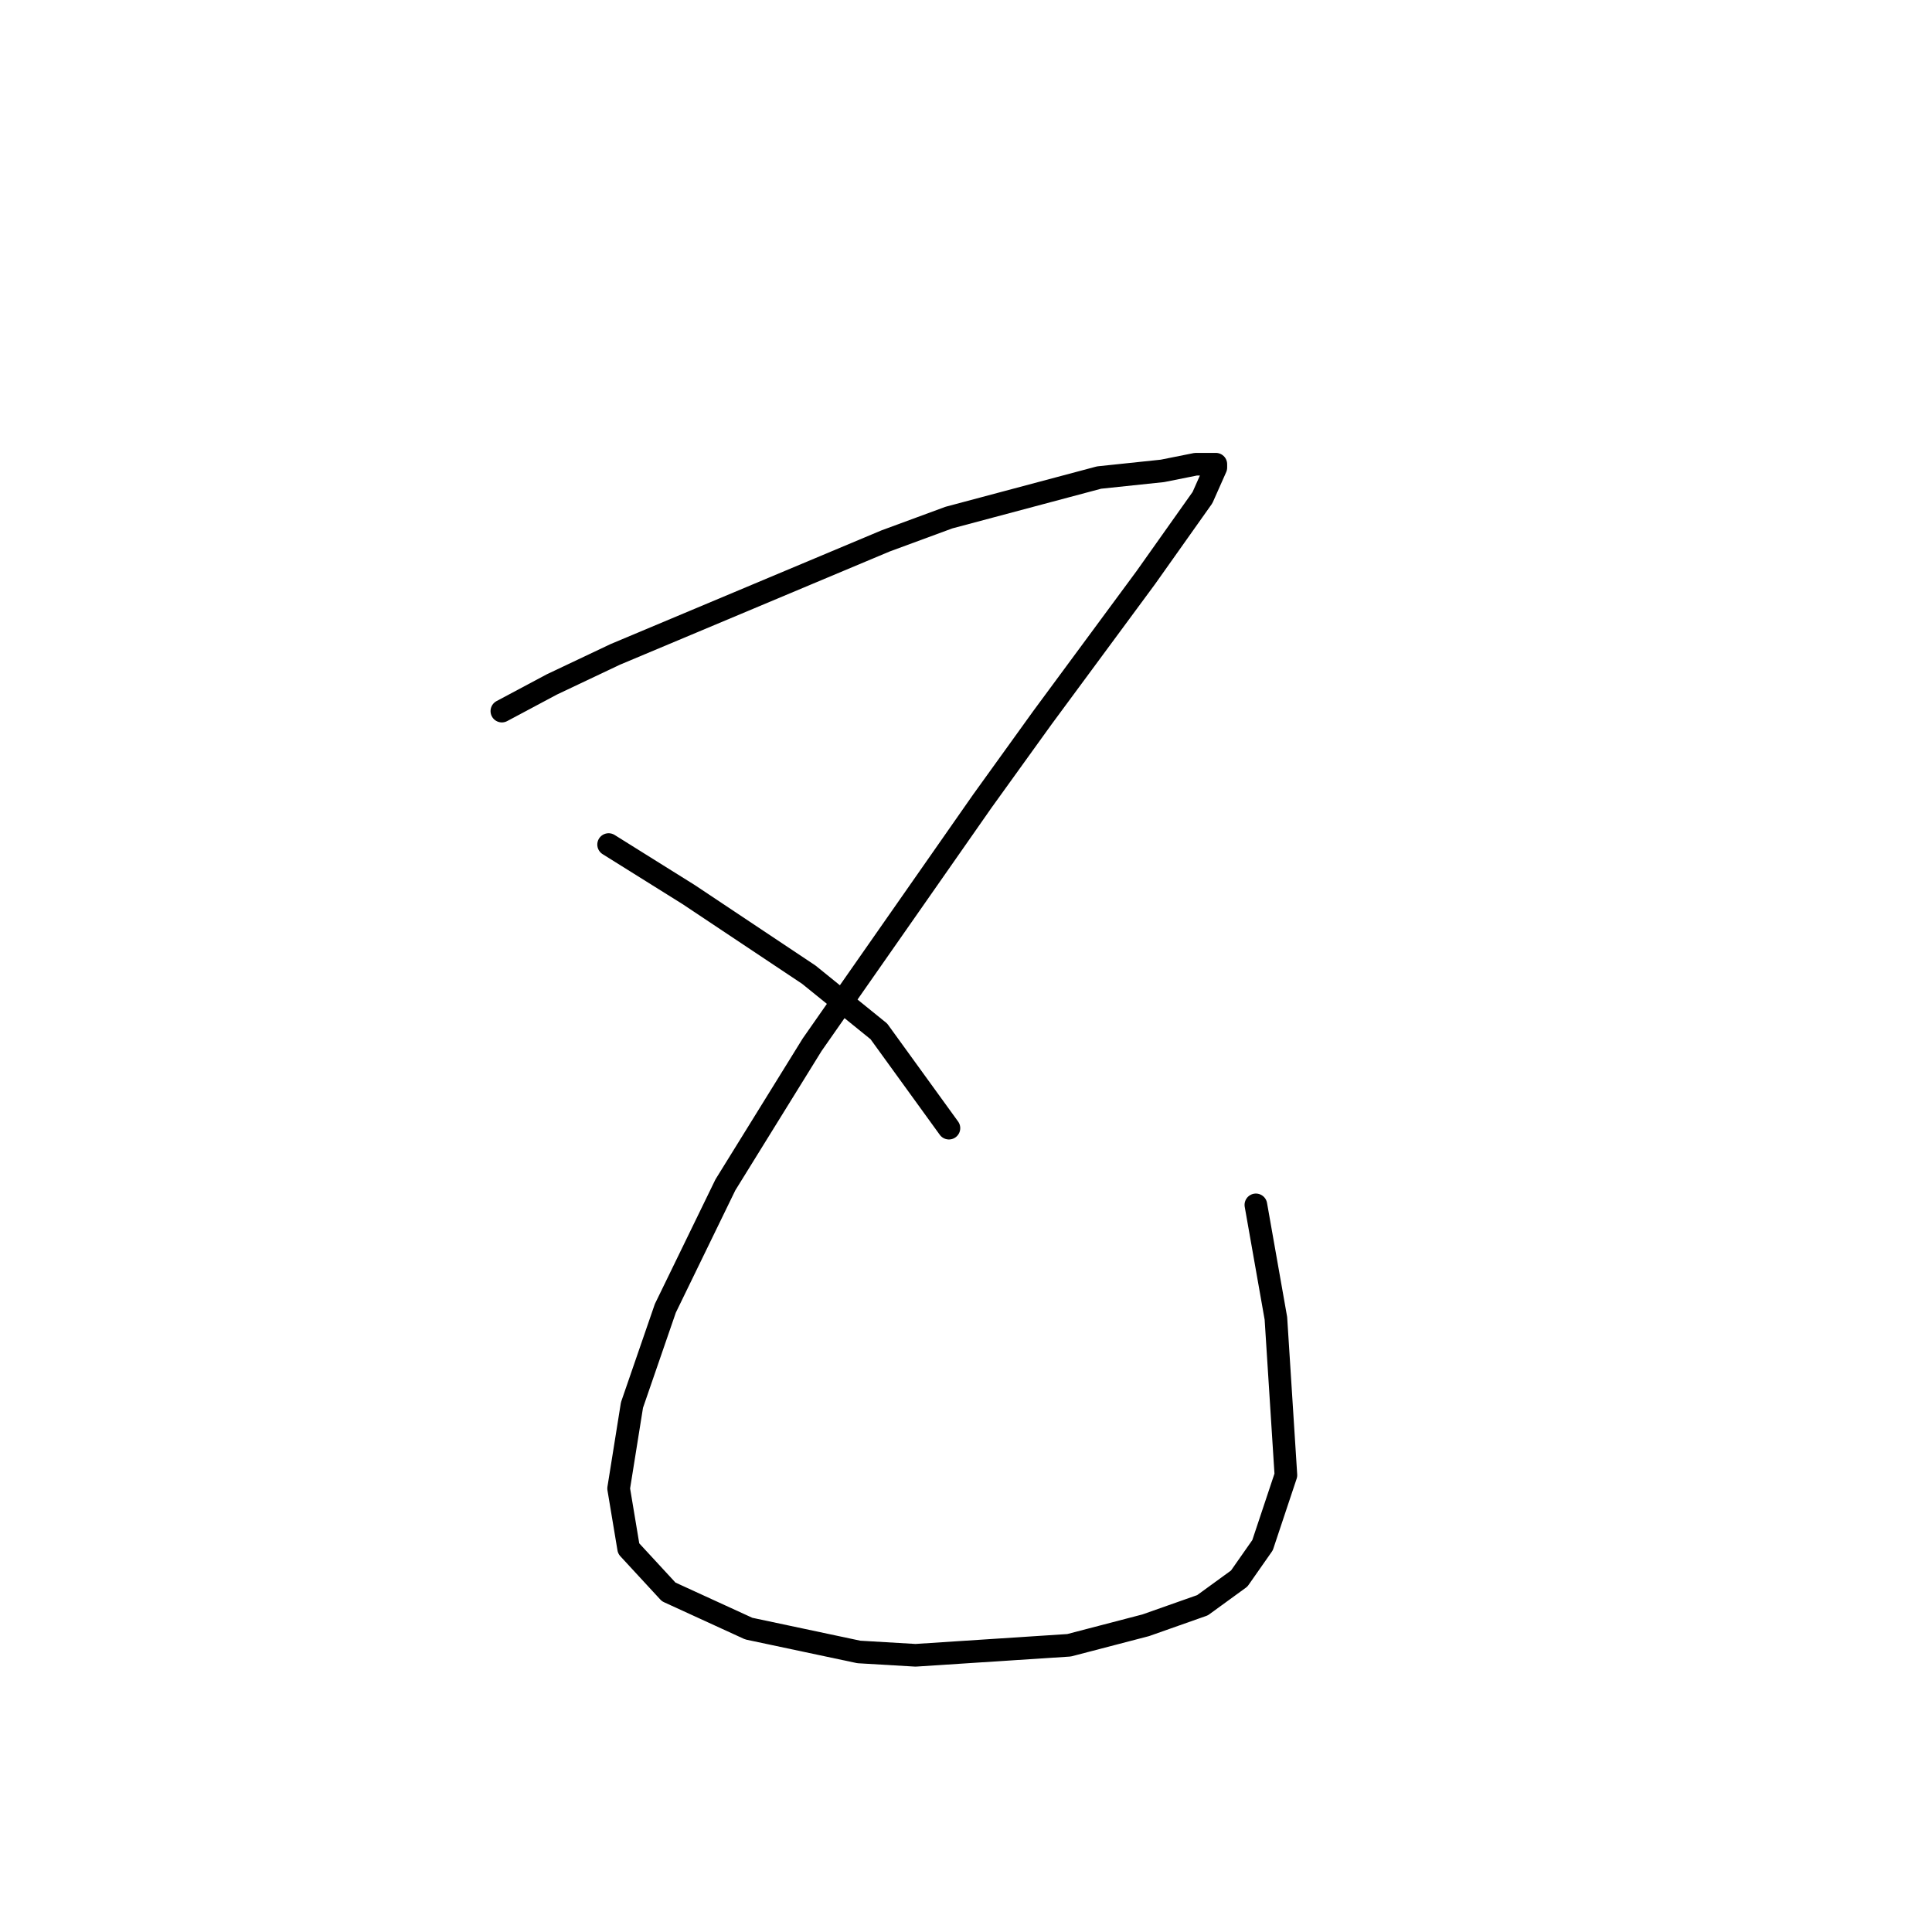 <?xml version="1.0" standalone="no"?>
    <svg width="256" height="256" xmlns="http://www.w3.org/2000/svg" version="1.1">
    <polyline stroke="black" stroke-width="3" stroke-linecap="round" fill="transparent" stroke-linejoin="round" points="66.499 94.224 73.13 90.688 81.529 86.709 117.338 71.678 125.738 68.583 145.632 63.278 154.032 62.394 158.453 61.51 161.105 61.51 161.105 61.952 159.337 65.931 151.821 76.541 138.117 95.109 130.159 106.161 107.613 138.433 96.118 157.001 88.161 173.358 83.74 186.178 81.972 197.231 83.298 205.188 88.603 210.935 99.213 215.798 113.802 218.893 121.317 219.335 141.653 218.009 151.821 215.356 159.337 212.704 164.2 209.167 167.294 204.746 170.389 195.462 169.063 174.684 166.41 159.653 166.41 159.653 " />
        <polyline stroke="black" stroke-width="3" stroke-linecap="round" fill="transparent" stroke-linejoin="round" points="80.645 111.908 91.255 118.539 96.56 122.076 107.171 129.149 116.454 136.665 125.738 149.485 125.738 149.485 " />
        </svg>